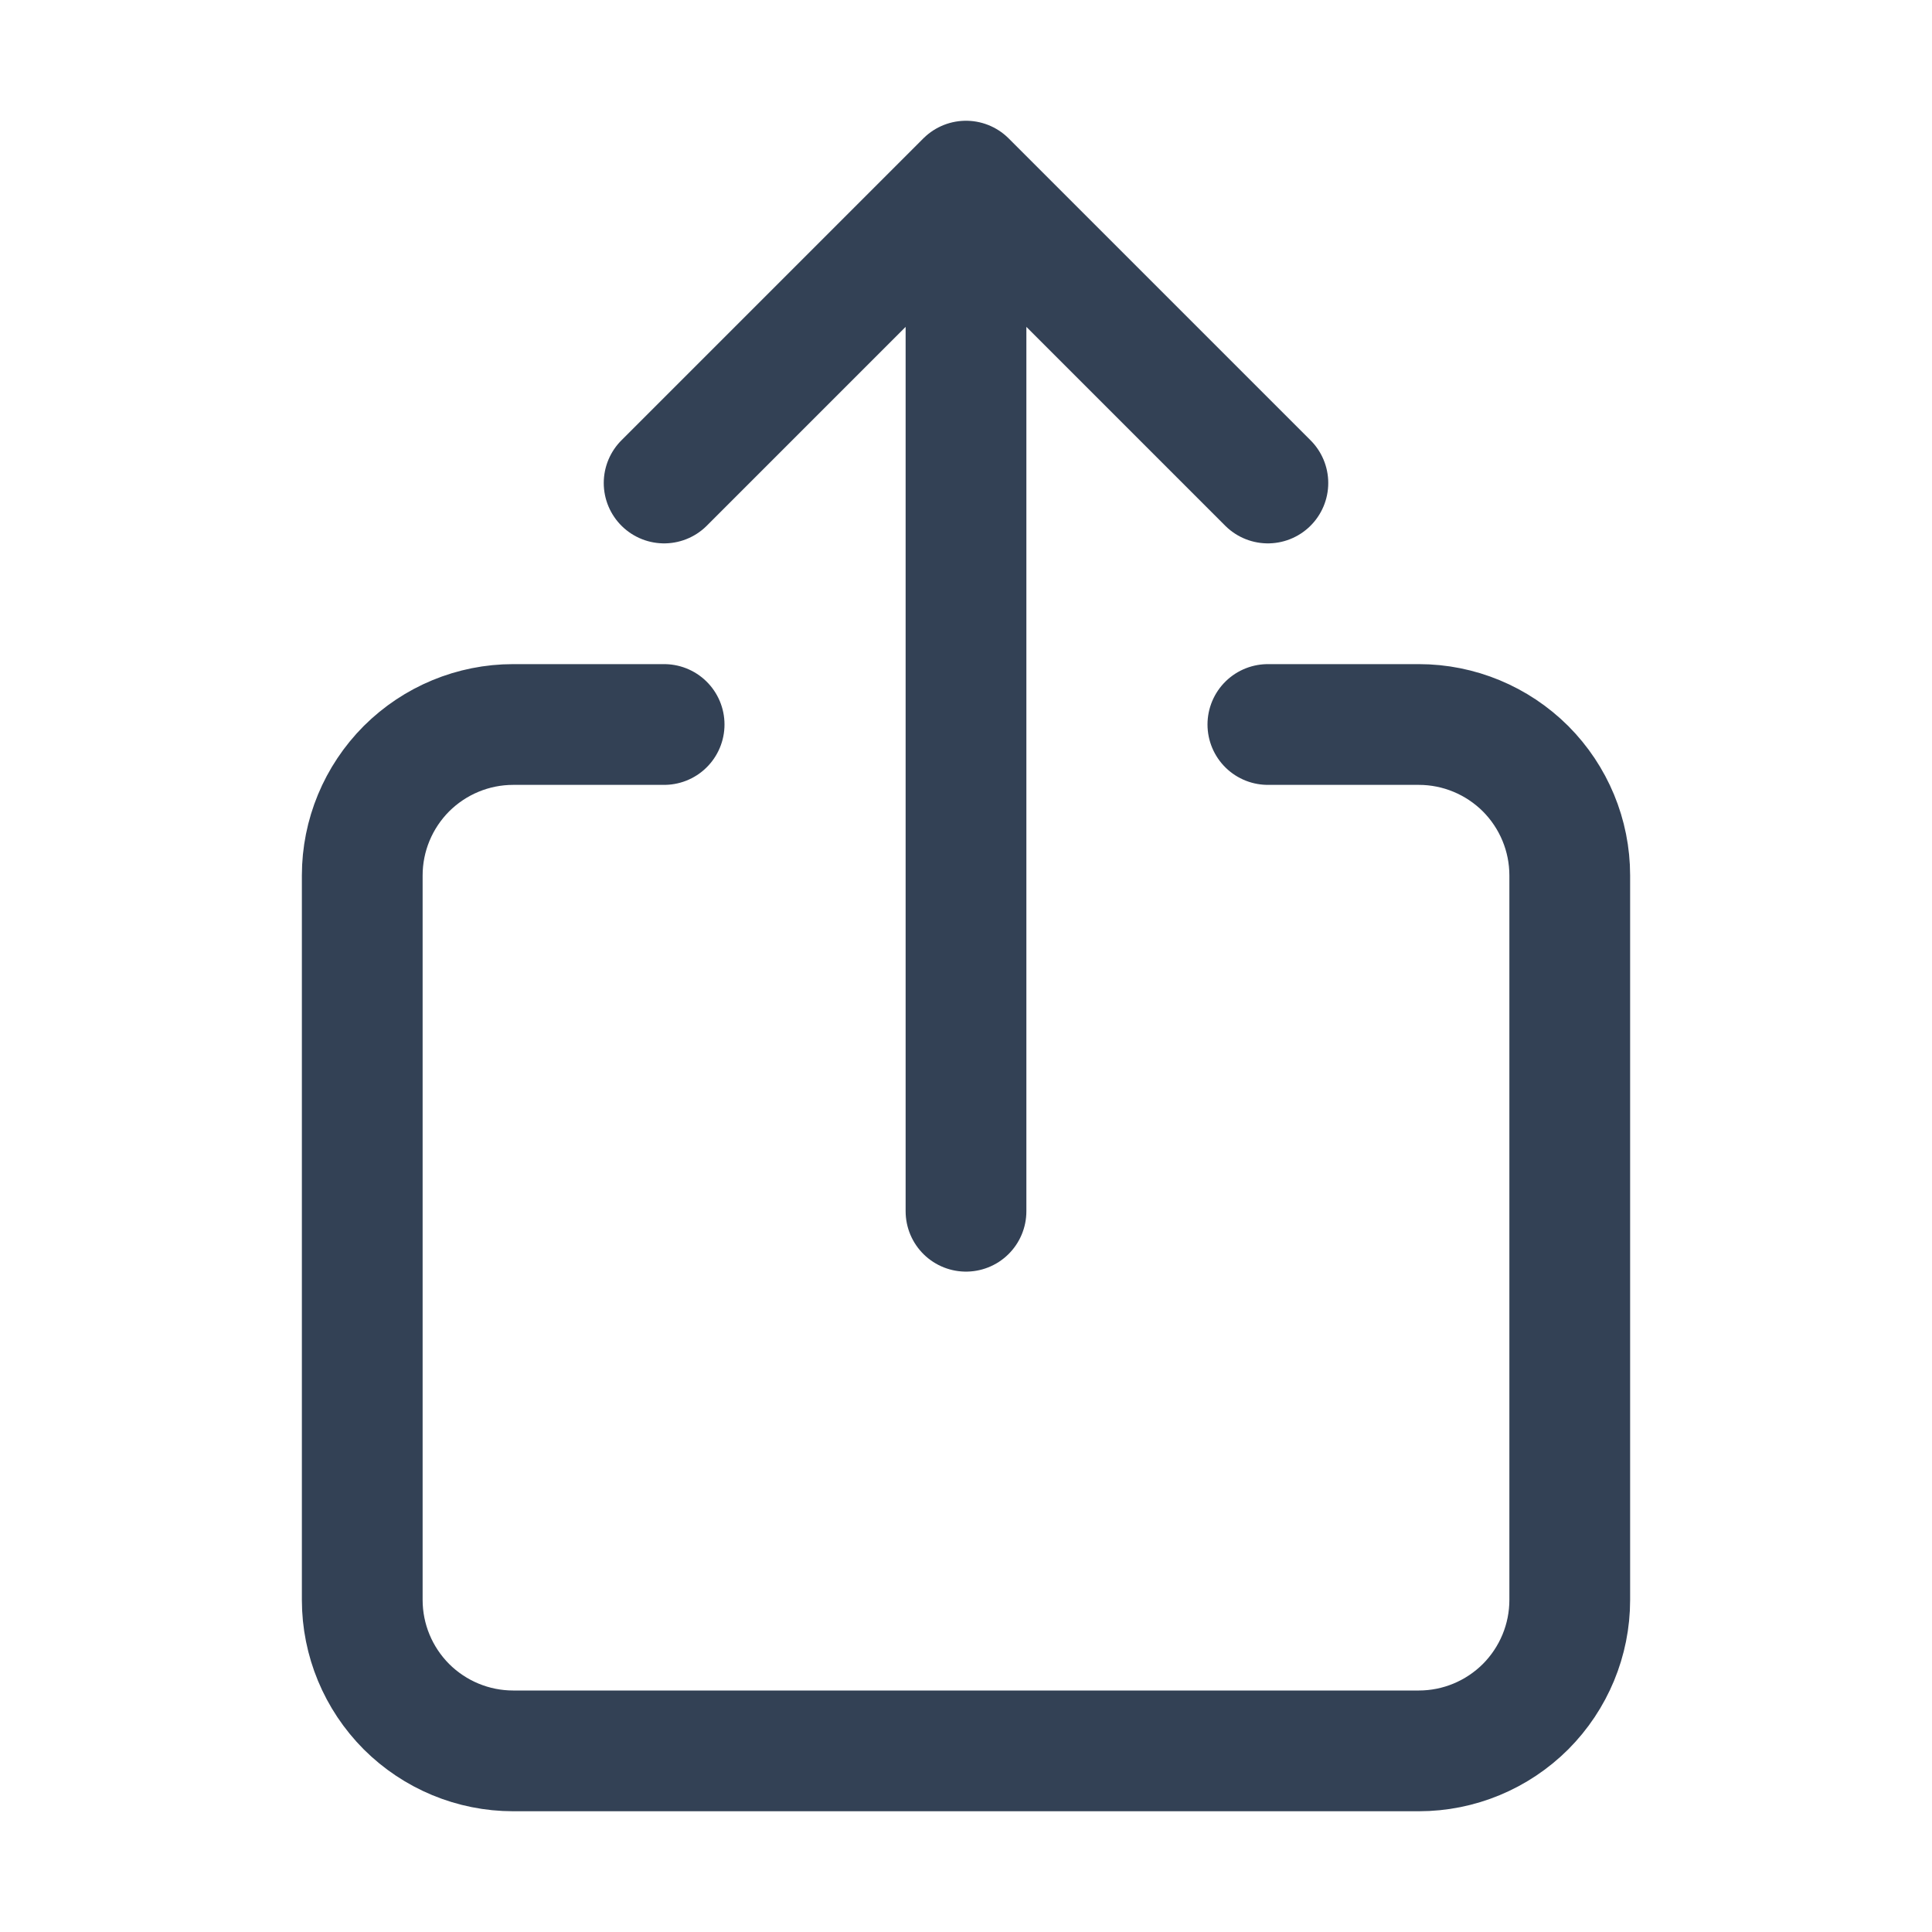 <svg width="16" height="16" viewBox="0 0 16 16" fill="none" xmlns="http://www.w3.org/2000/svg">
<path d="M10.5 6H11.75C12.082 6 12.399 6.132 12.634 6.366C12.868 6.601 13 6.918 13 7.25V13.25C13 13.582 12.868 13.899 12.634 14.134C12.399 14.368 12.082 14.5 11.75 14.5H4.25C3.918 14.5 3.601 14.368 3.366 14.134C3.132 13.899 3 13.582 3 13.25V7.25C3 6.918 3.132 6.601 3.366 6.366C3.601 6.132 3.918 6 4.25 6H5.5M10.5 4L8 1.5M8 1.5L5.5 4M8 1.5V10.031" stroke="#334155" stroke-linecap="round" stroke-linejoin="round"/>
</svg>

